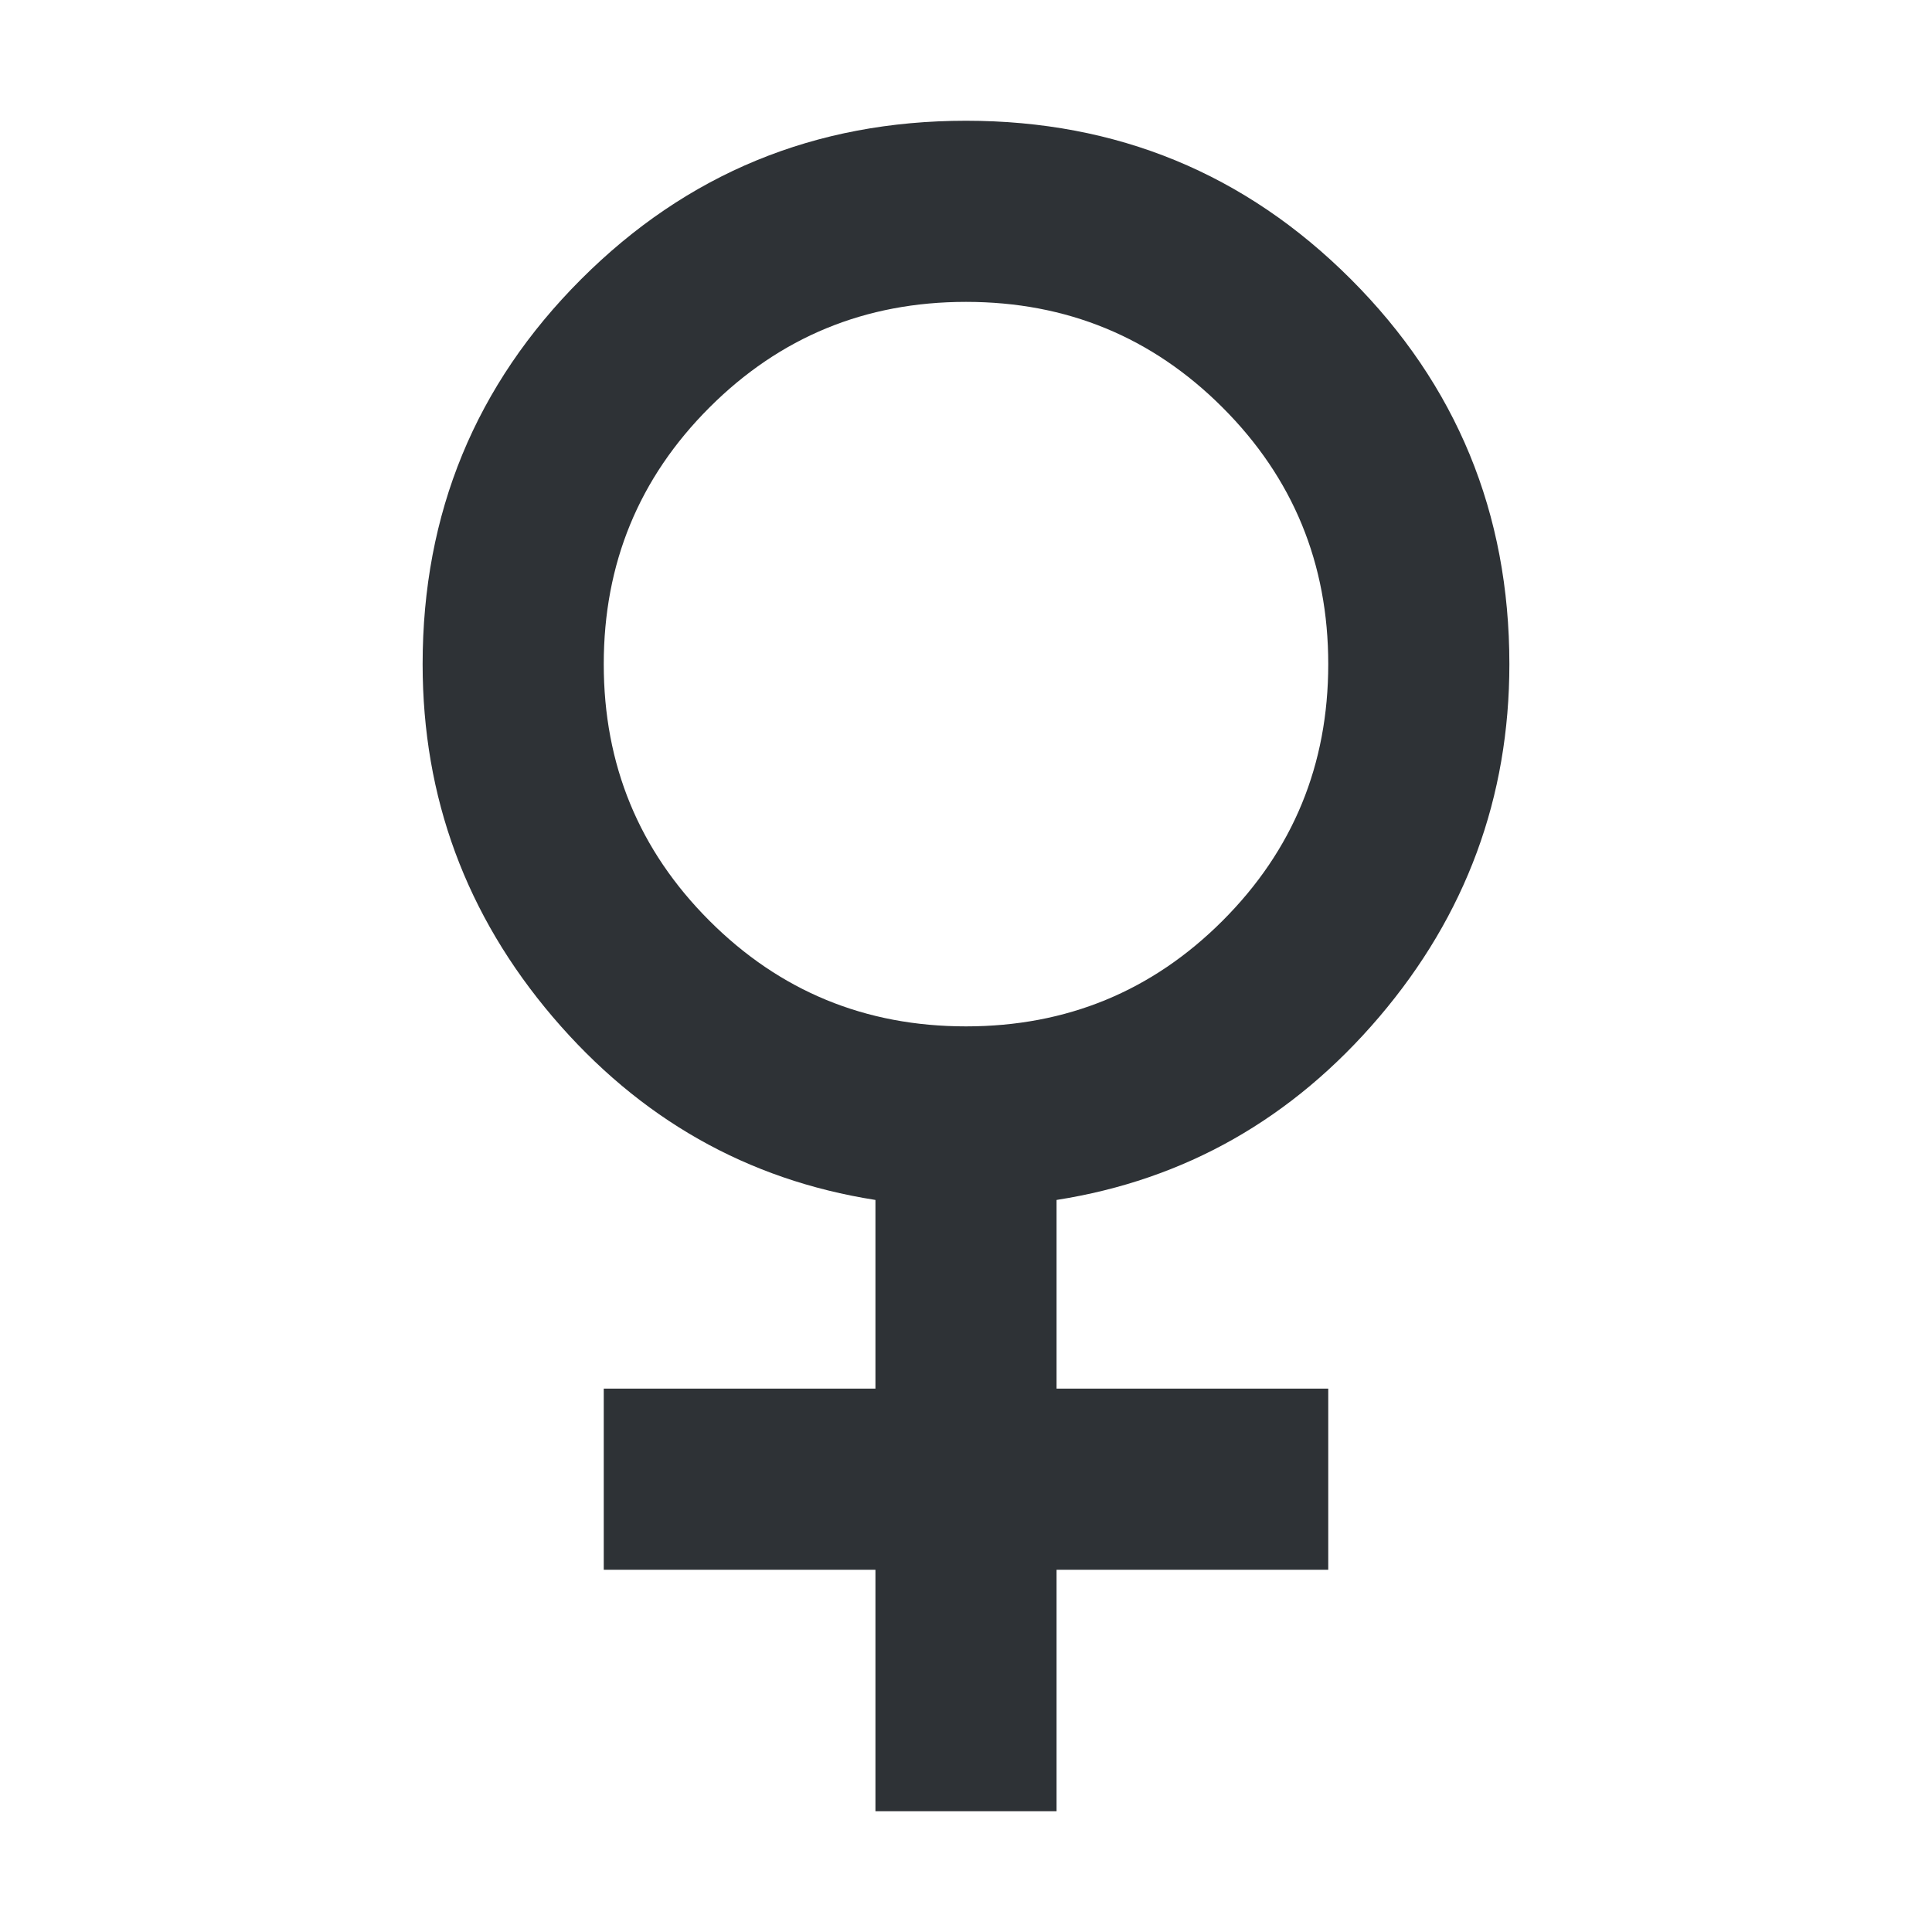 <?xml version="1.0" encoding="UTF-8"?>
<svg width="32px" height="32px" viewBox="0 0 32 32" version="1.1" xmlns="http://www.w3.org/2000/svg" xmlns:xlink="http://www.w3.org/1999/xlink">
    <!-- Generator: Sketch 63.1 (92452) - https://sketch.com -->
    <title>Icons/ion-md-female</title>
    <desc>Created with Sketch.</desc>
    <g id="Icons/ion-md-female" stroke="none" stroke-width="1" fill="none" fill-rule="evenodd" fill-opacity="0.9">
        <path d="M25,11 C25,13.208 24.281,15.156 22.844,16.844 C21.406,18.531 19.625,19.542 17.5,19.875 L17.5,23 L22,23 L22,26 L17.5,26 L17.5,30 L14.5,30 L14.5,26 L10,26 L10,23 L14.5,23 L14.5,19.875 C12.375,19.542 10.594,18.531 9.156,16.844 C7.719,15.156 7,13.208 7,11 C7,8.5 7.875,6.375 9.625,4.625 C11.375,2.875 13.5,2 16,2 C18.5,2 20.625,2.875 22.375,4.625 C24.125,6.375 25,8.5 25,11 Z M11.75,6.75 C10.583,7.917 10,9.333 10,11 C10,12.667 10.583,14.083 11.75,15.25 C12.917,16.417 14.333,17 16,17 C17.667,17 19.083,16.417 20.25,15.25 C21.417,14.083 22,12.667 22,11 C22,9.333 21.417,7.917 20.25,6.75 C19.083,5.583 17.667,5 16,5 C14.333,5 12.917,5.583 11.75,6.75 Z" id="↳-🎨-Fill" fill="#181C21"></path>
    </g>
</svg>